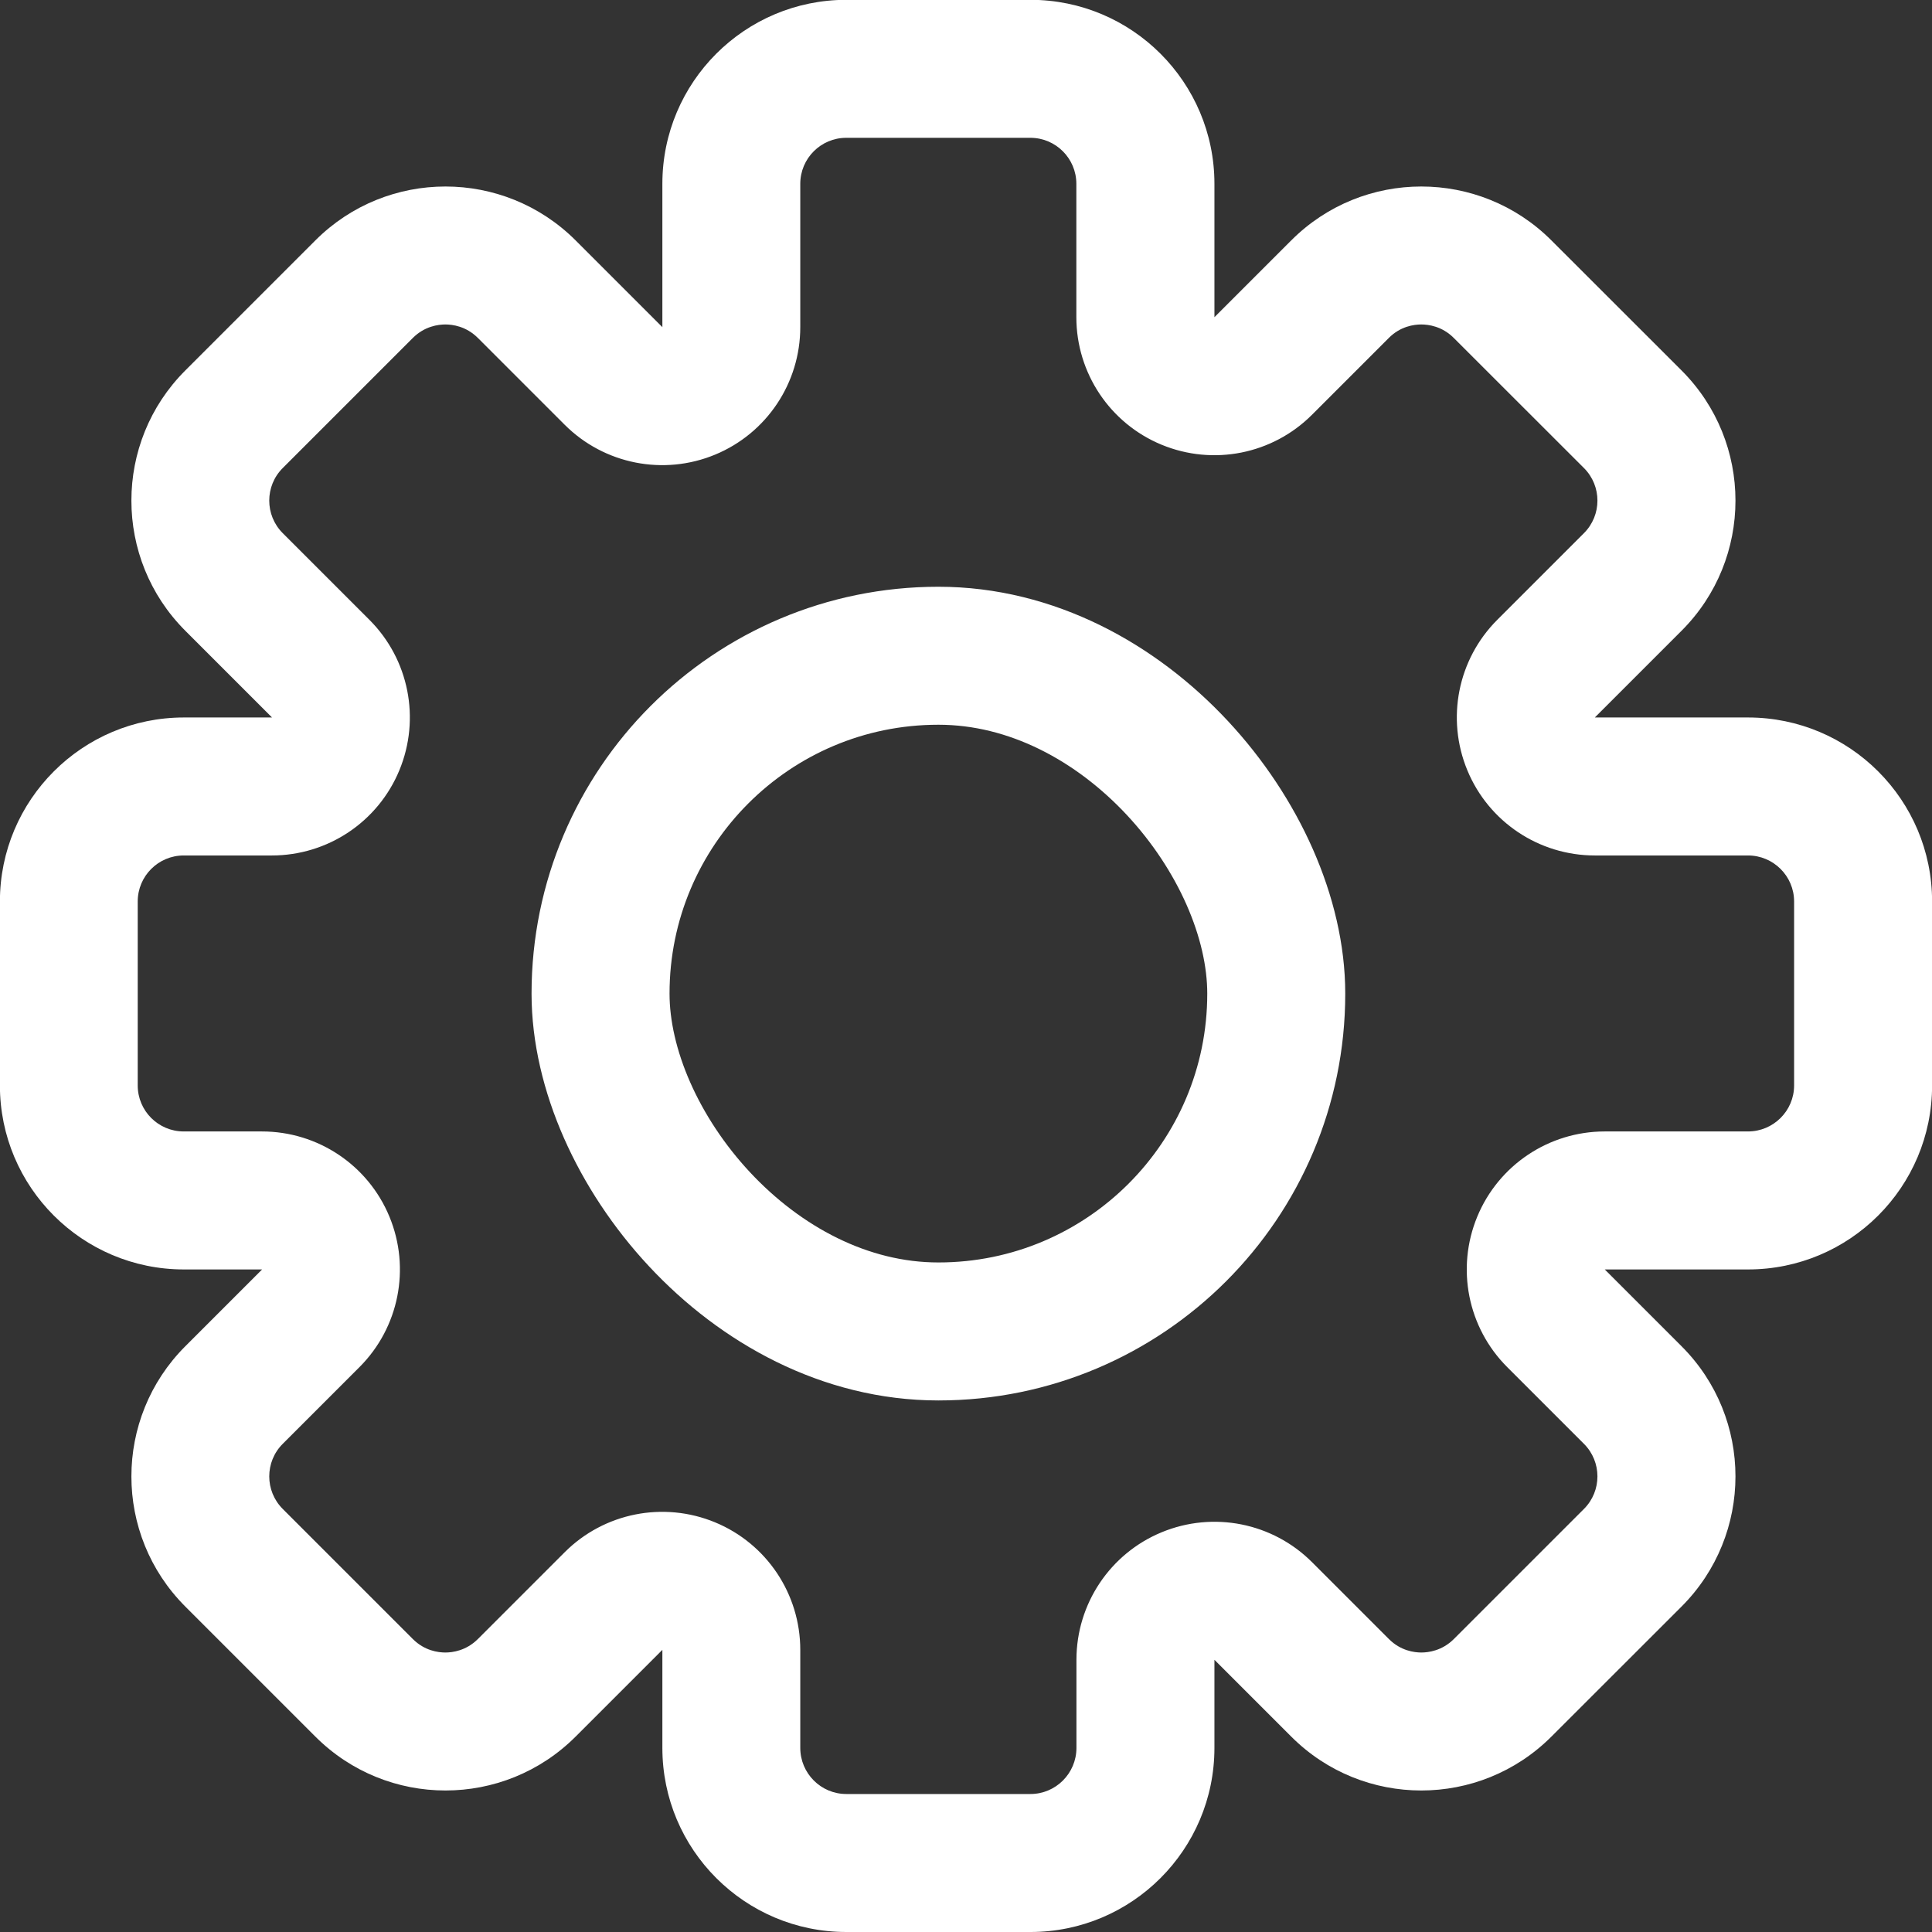 <svg height="21.001" viewBox="0 0 21.001 21.001" width="21.001" xmlns="http://www.w3.org/2000/svg"><rect x="0" y="0" width="21.001" height="21.001" fill="#333333" stroke="none"/><g fill="none" stroke-linecap="round" stroke-linejoin="round"><g><path d="m9.2 21a2 2 0 0 1 -2-2v-1.066l-.943.943a2 2 0 0 1 -2.829 0l-1.414-1.413a2 2 0 0 1 0-2.829l.835-.835h-.849a2 2 0 0 1 -2-2v-2a2 2 0 0 1 2-2h.958l-.943-.943a2 2 0 0 1 0-2.829l1.413-1.413a2 2 0 0 1 2.829 0l.943.943v-1.558a2 2 0 0 1 2-2h2a2 2 0 0 1 2 2v1.45l.835-.835a2 2 0 0 1 2.828 0l1.415 1.414a2 2 0 0 1 0 2.829l-.943.943h1.665a2 2 0 0 1 2 2v2a2 2 0 0 1 -2 2h-1.557l.835.835a2 2 0 0 1 0 2.829l-1.415 1.414a2 2 0 0 1 -2.828 0l-.835-.835v.956a2 2 0 0 1 -2 2z"/><path d="m11.201 19.501c.276 0 .5-.225.5-.501v-.958c0-.607.365-1.154.926-1.386.561-.232 1.206-.104 1.635.325l.836.836c.127.127.275.146.352.146.077 0 .226-.019.354-.147l1.414-1.414c.195-.195.195-.512 0-.707l-.835-.835c-.429-.429-.557-1.074-.325-1.635.232-.561.779-.926 1.386-.926h1.557c.276 0 .501-.224.501-.5v-2c0-.276-.225-.5-.501-.5h-1.665c-.607 0-1.154-.365-1.386-.926-.232-.561-.104-1.206.325-1.635l.943-.943c.195-.195.195-.512 0-.707l-1.416-1.415c-.127-.127-.275-.146-.353-.146-.077 0-.226.019-.353.147l-.835.835c-.429.429-1.074.557-1.635.325-.561-.232-.926-.779-.926-1.386v-1.45c0-.276-.224-.5-.5-.5h-2.001c-.276 0-.5.224-.5.5v1.558c0 .607-.365 1.154-.926 1.386-.56.232-1.206.104-1.635-.325l-.943-.943c-.128-.128-.276-.147-.354-.147-.077 0-.226.019-.354.147l-1.414 1.414c-.195.195-.195.512-0.0.707l.943.943c.429.429.557 1.074.325 1.635-.232.561-.779.926-1.386.926h-.958c-.276 0-.5.224-.5.5v2c0 .276.224.5.5.5h.85c.607 0 1.154.365 1.386.926.232.561.104 1.206-.325 1.635l-.835.835c-.195.195-.195.512 0 .707l1.414 1.414c.128.128.276.147.354.147.077 0 .226-.019.354-.147l.943-.943c.429-.429 1.074-.557 1.635-.325.561.232.926.779.926 1.386v1.066c0 .276.224.501.5.501zm0 1.5h-2.001c-1.104 0-2-.896-2-2.001v-1.066l-.943.943c-.781.781-2.048.781-2.829 0l-1.414-1.414c-.781-.781-.781-2.047 0-2.829l.835-.835h-.85c-1.104 0-2-.895-2-2v-2c0-1.104.896-2 2-2h.958l-.943-.943c-.781-.781-.781-2.048 0-2.829l1.414-1.414c.781-.781 2.047-.781 2.829 0l.943.943v-1.558c0-1.104.895-2 2-2h2.001c1.104 0 2.0.896 2 2v1.45l.835-.835c.78-.781 2.047-.781 2.828 0l1.415 1.414c.781.781.781 2.048 0 2.829l-.943.943h1.665c1.105 0 2.001.896 2.001 2v2c0 1.105-.896 2-2.001 2h-1.557l.835.835c.781.781.781 2.047 0 2.829l-1.415 1.414c-.781.781-2.048.781-2.828 0l-.835-.835v.958c0 1.105-.896 2.001-2 2.001z" fill="#fff"/></g><g stroke="#fff" stroke-width="1.5"><rect height="8.845" rx="4.422" stroke="none" width="8.845" x="5.778" y="6.378"/><rect fill="none" height="7.345" rx="3.672" width="7.345" x="6.528" y="7.128"/></g></g></svg>